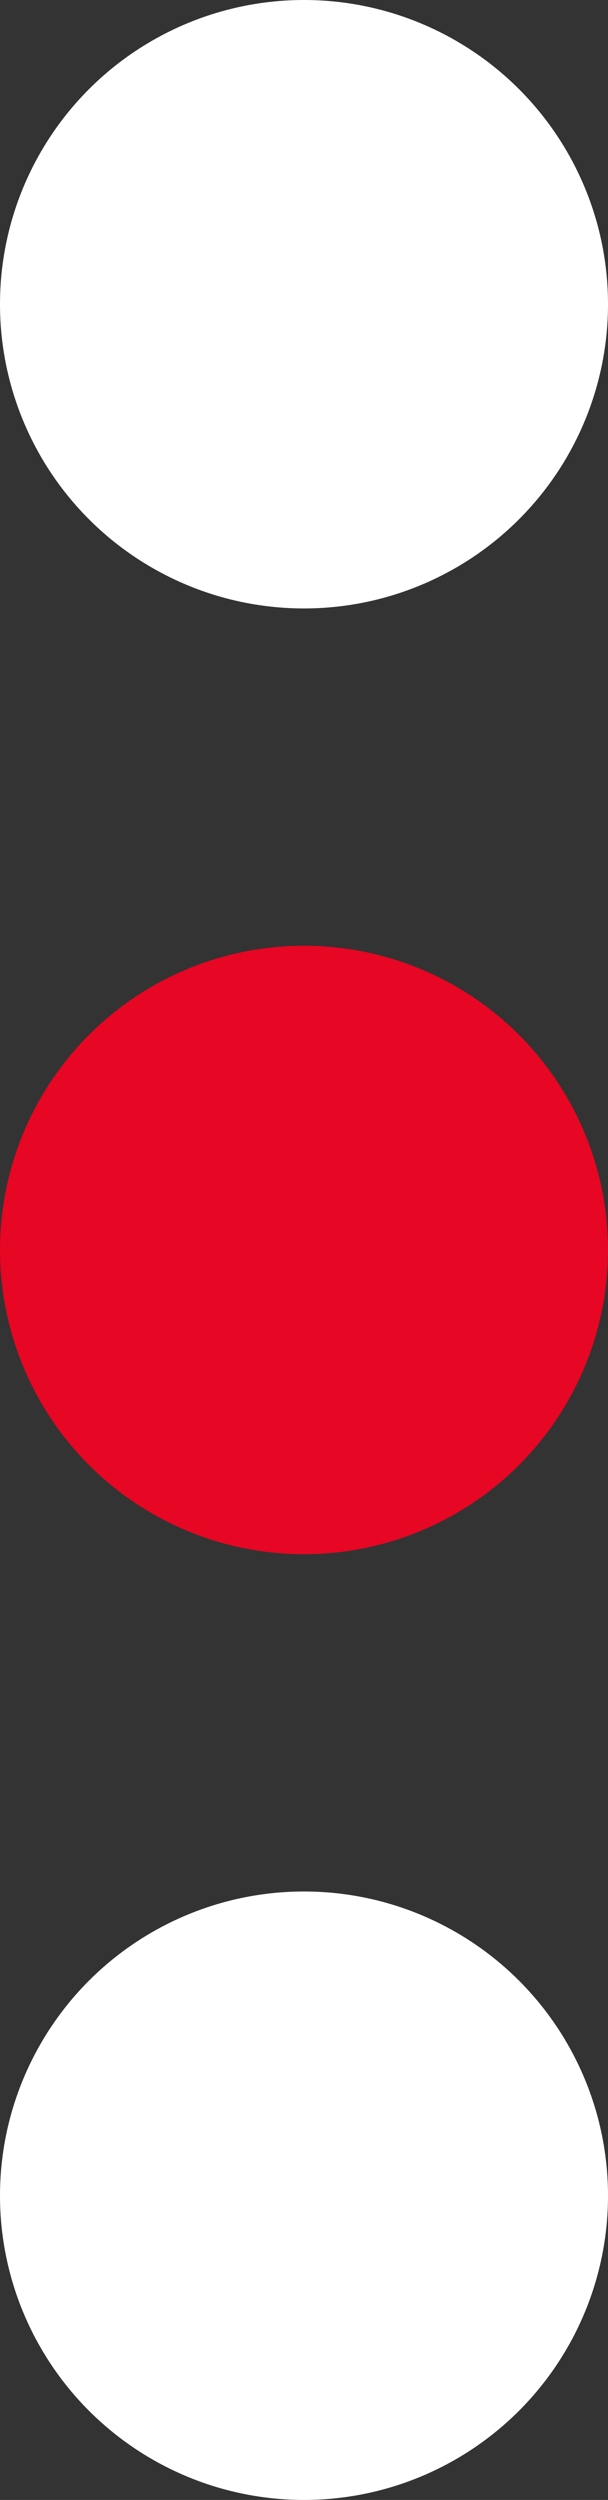 <svg xmlns="http://www.w3.org/2000/svg" viewBox="0 0 92 378"><rect x="0" y="0" width="92" height="378" fill="#333333" stroke="none"/><g id="Camada_2" data-name="Camada 2"><g id="Camada_1-2" data-name="Camada 1"><circle cx="46" cy="46" r="46" style="fill:#fff"/><circle cx="46" cy="189" r="46" style="fill:#e70623"/><circle cx="46" cy="332" r="46" style="fill:#fff"/></g></g></svg>
